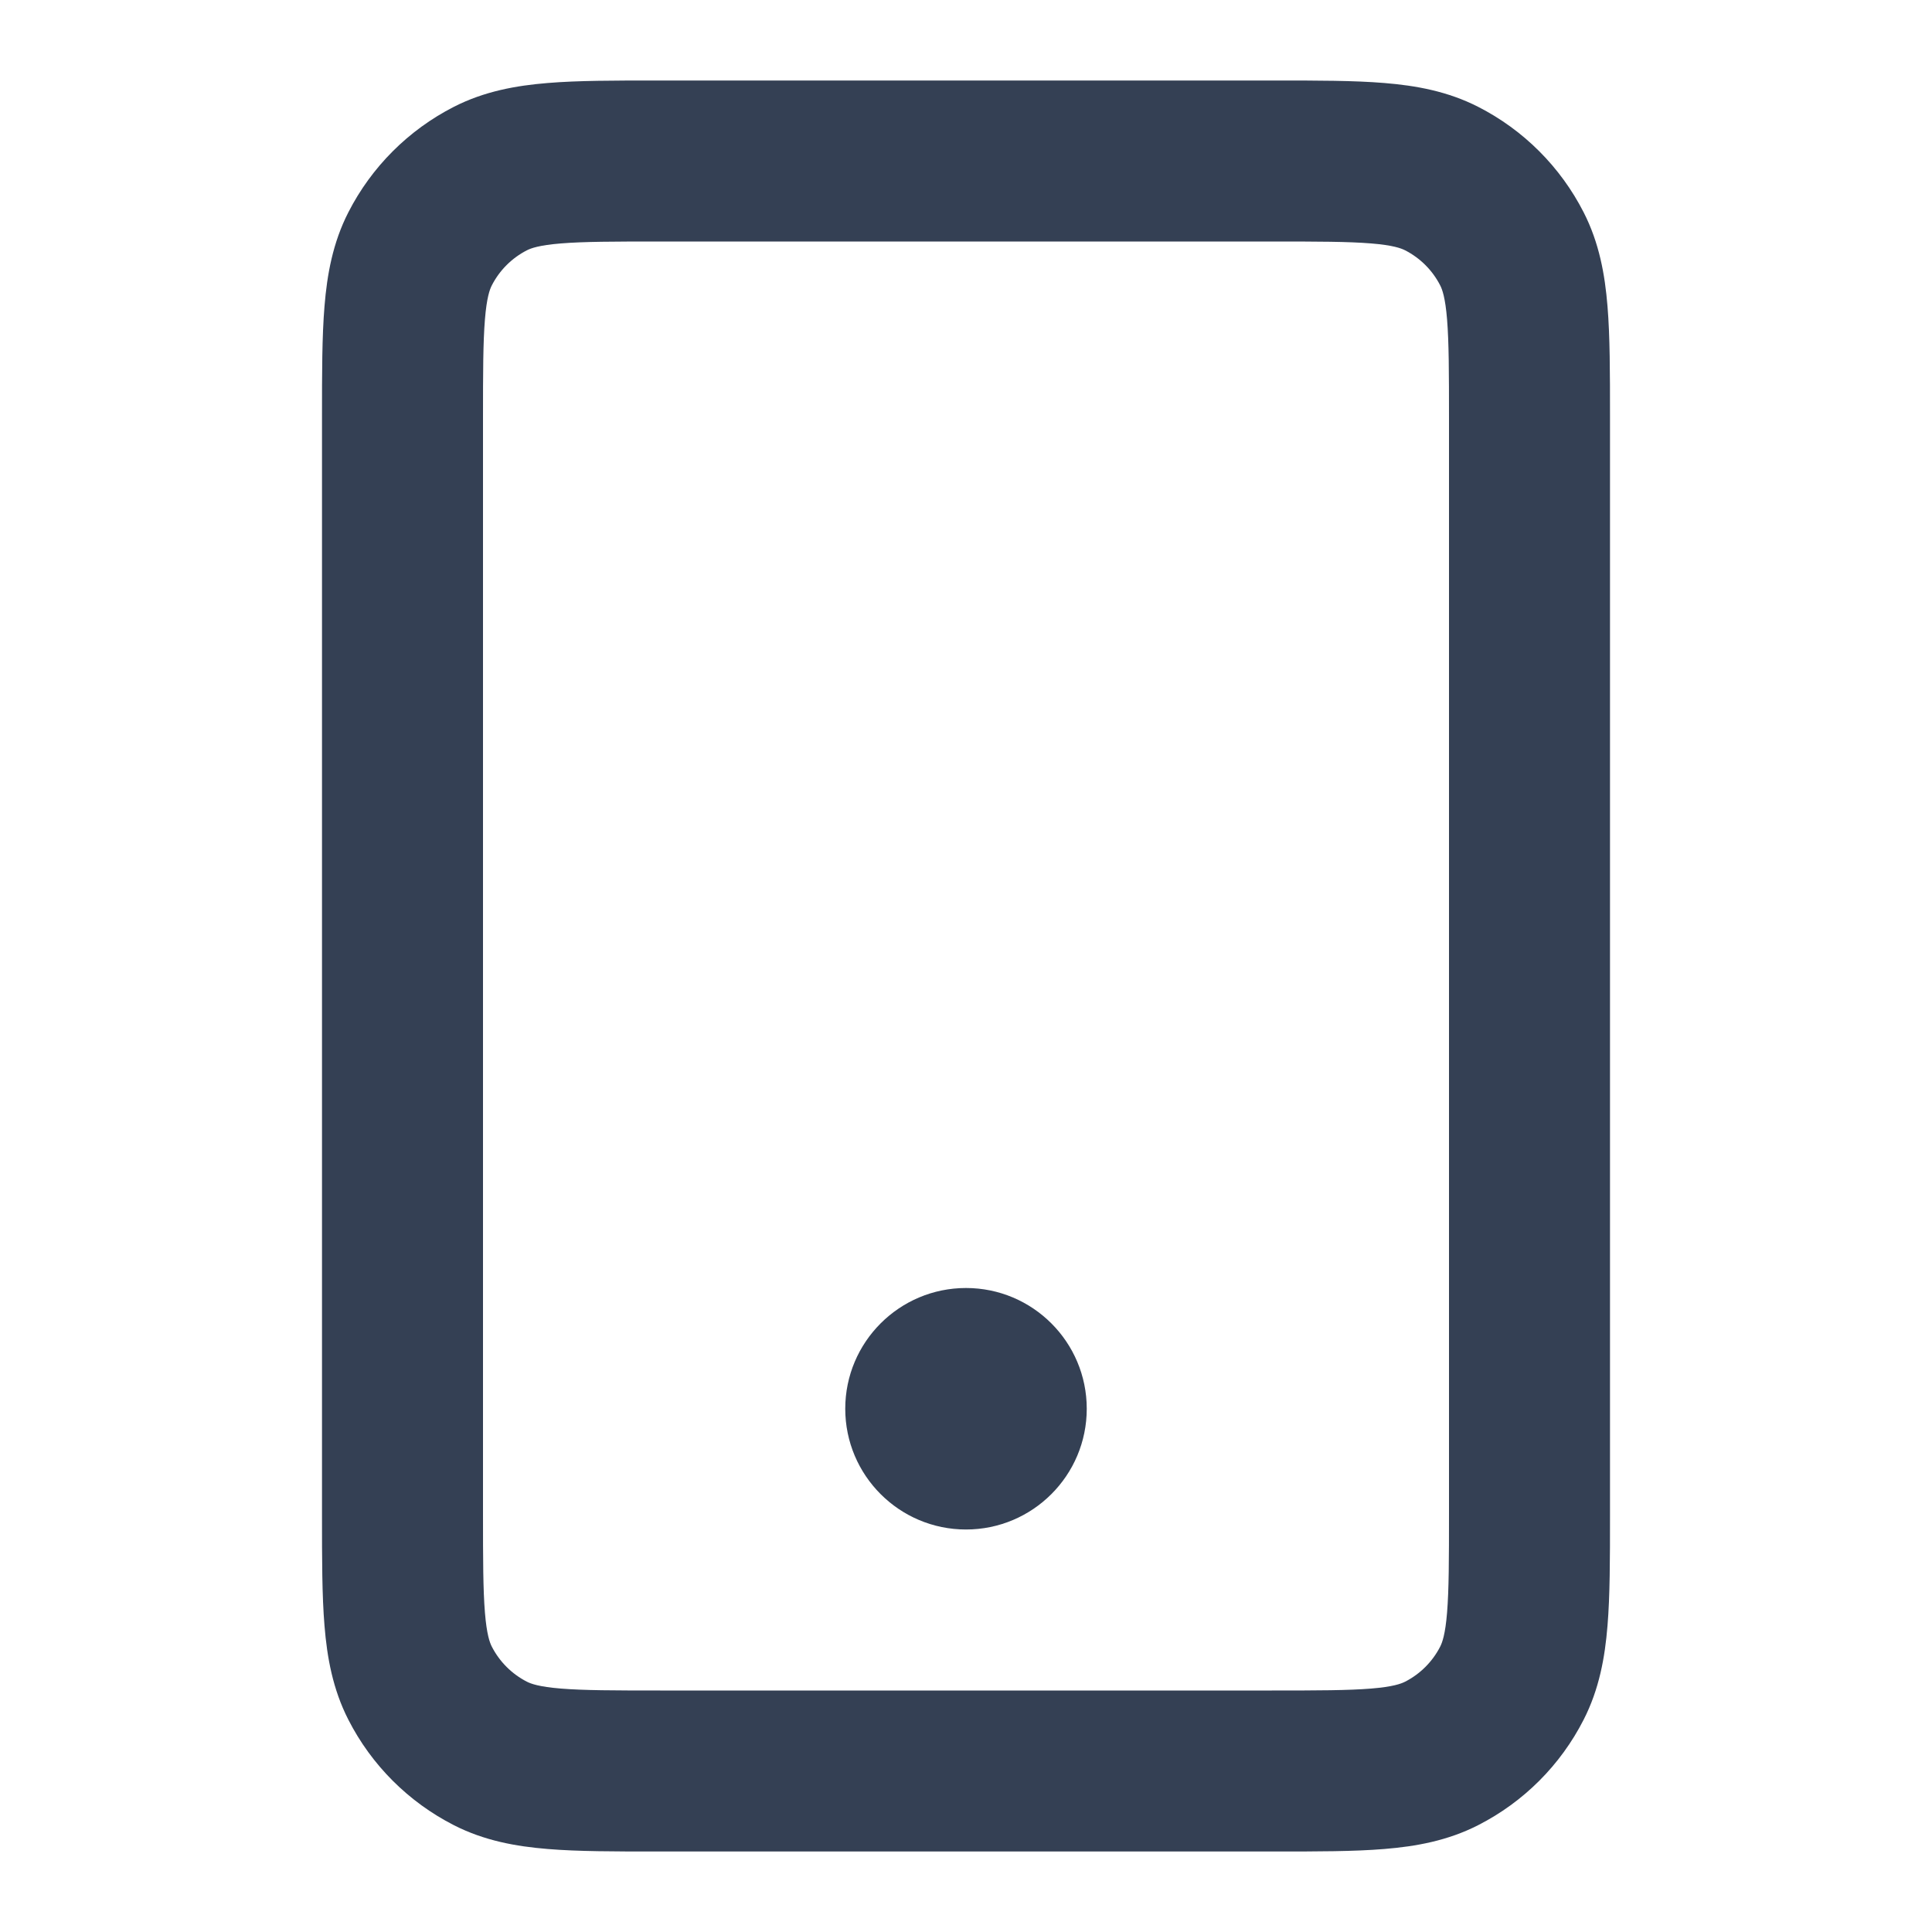 <svg width="24" height="24" viewBox="0 0 24 24" fill="none" xmlns="http://www.w3.org/2000/svg">
<path fill-rule="evenodd" clip-rule="evenodd" d="M8.161 1H15.838C16.366 1 16.82 1 17.195 1.031C17.59 1.063 17.984 1.134 18.362 1.327C18.927 1.615 19.385 2.074 19.673 2.638C19.866 3.016 19.937 3.41 19.969 3.805C20 4.18 20 4.634 20 5.161V18.838C20 19.366 20 19.82 19.969 20.195C19.937 20.59 19.866 20.984 19.673 21.362C19.385 21.927 18.927 22.385 18.362 22.673C17.984 22.866 17.59 22.937 17.195 22.969C16.82 23 16.366 23 15.839 23H8.161C7.634 23 7.18 23 6.805 22.969C6.41 22.937 6.016 22.866 5.638 22.673C5.074 22.385 4.615 21.927 4.327 21.362C4.134 20.984 4.063 20.59 4.031 20.195C4 19.82 4 19.366 4 18.838V5.161C4 4.634 4 4.18 4.031 3.805C4.063 3.41 4.134 3.016 4.327 2.638C4.615 2.074 5.074 1.615 5.638 1.327C6.016 1.134 6.41 1.063 6.805 1.031C7.18 1 7.634 1 8.161 1ZM6.968 3.024C6.696 3.046 6.595 3.084 6.546 3.109C6.358 3.205 6.205 3.358 6.109 3.546C6.084 3.595 6.046 3.696 6.024 3.968C6.001 4.251 6 4.623 6 5.2V18.8C6 19.377 6.001 19.749 6.024 20.032C6.046 20.304 6.084 20.405 6.109 20.454C6.205 20.642 6.358 20.795 6.546 20.891C6.595 20.916 6.696 20.954 6.968 20.976C7.251 20.999 7.623 21 8.2 21H15.8C16.377 21 16.749 20.999 17.032 20.976C17.304 20.954 17.404 20.916 17.454 20.891C17.642 20.795 17.795 20.642 17.891 20.454C17.916 20.404 17.954 20.304 17.976 20.032C17.999 19.749 18 19.377 18 18.8V5.2C18 4.623 17.999 4.251 17.976 3.968C17.954 3.696 17.916 3.595 17.891 3.546C17.795 3.358 17.642 3.205 17.454 3.109C17.404 3.084 17.304 3.046 17.032 3.024C16.749 3.001 16.377 3 15.8 3H8.2C7.623 3 7.251 3.001 6.968 3.024ZM10.5 17.5C10.5 16.672 11.172 16 12 16C12.828 16 13.5 16.672 13.5 17.5C13.5 18.328 12.828 19 12 19C11.172 19 10.5 18.328 10.5 17.5Z" fill="#344054"/>
</svg>
